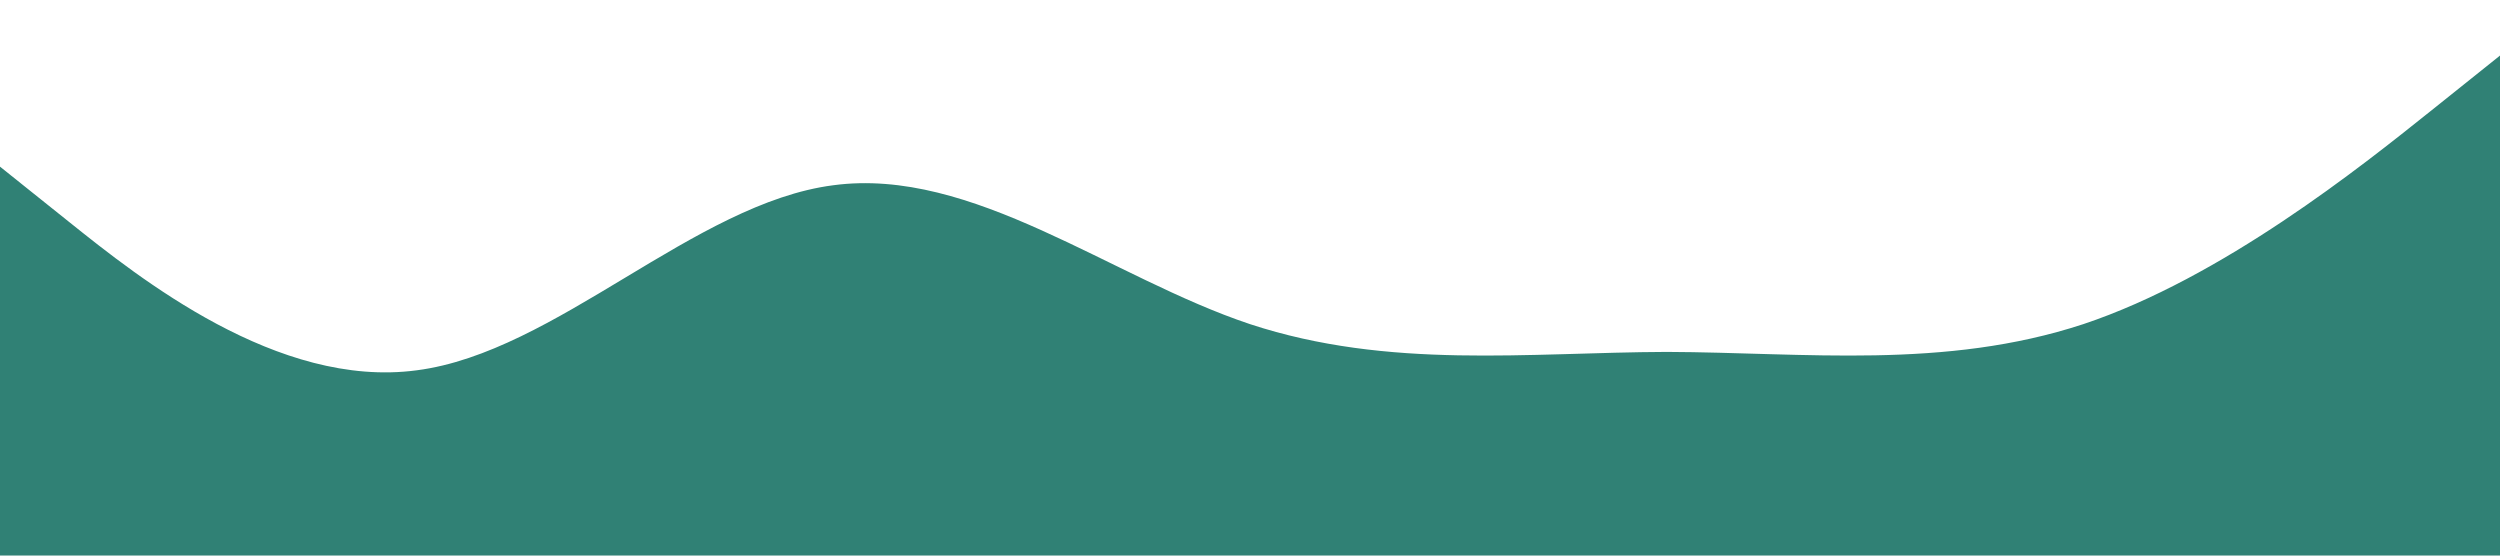 <?xml version="1.0" standalone="no"?><svg xmlns="http://www.w3.org/2000/svg" viewBox="0 0 1440 320"><path fill="#308175" fill-opacity="1" d="M0,96L40,128C80,160,160,224,240,213.3C320,203,400,117,480,106.7C560,96,640,160,720,186.7C800,213,880,203,960,202.7C1040,203,1120,213,1200,186.7C1280,160,1360,96,1400,64L1440,32L1440,320L1400,320C1360,320,1280,320,1200,320C1120,320,1040,320,960,320C880,320,800,320,720,320C640,320,560,320,480,320C400,320,320,320,240,320C160,320,80,320,40,320L0,320Z"></path></svg>